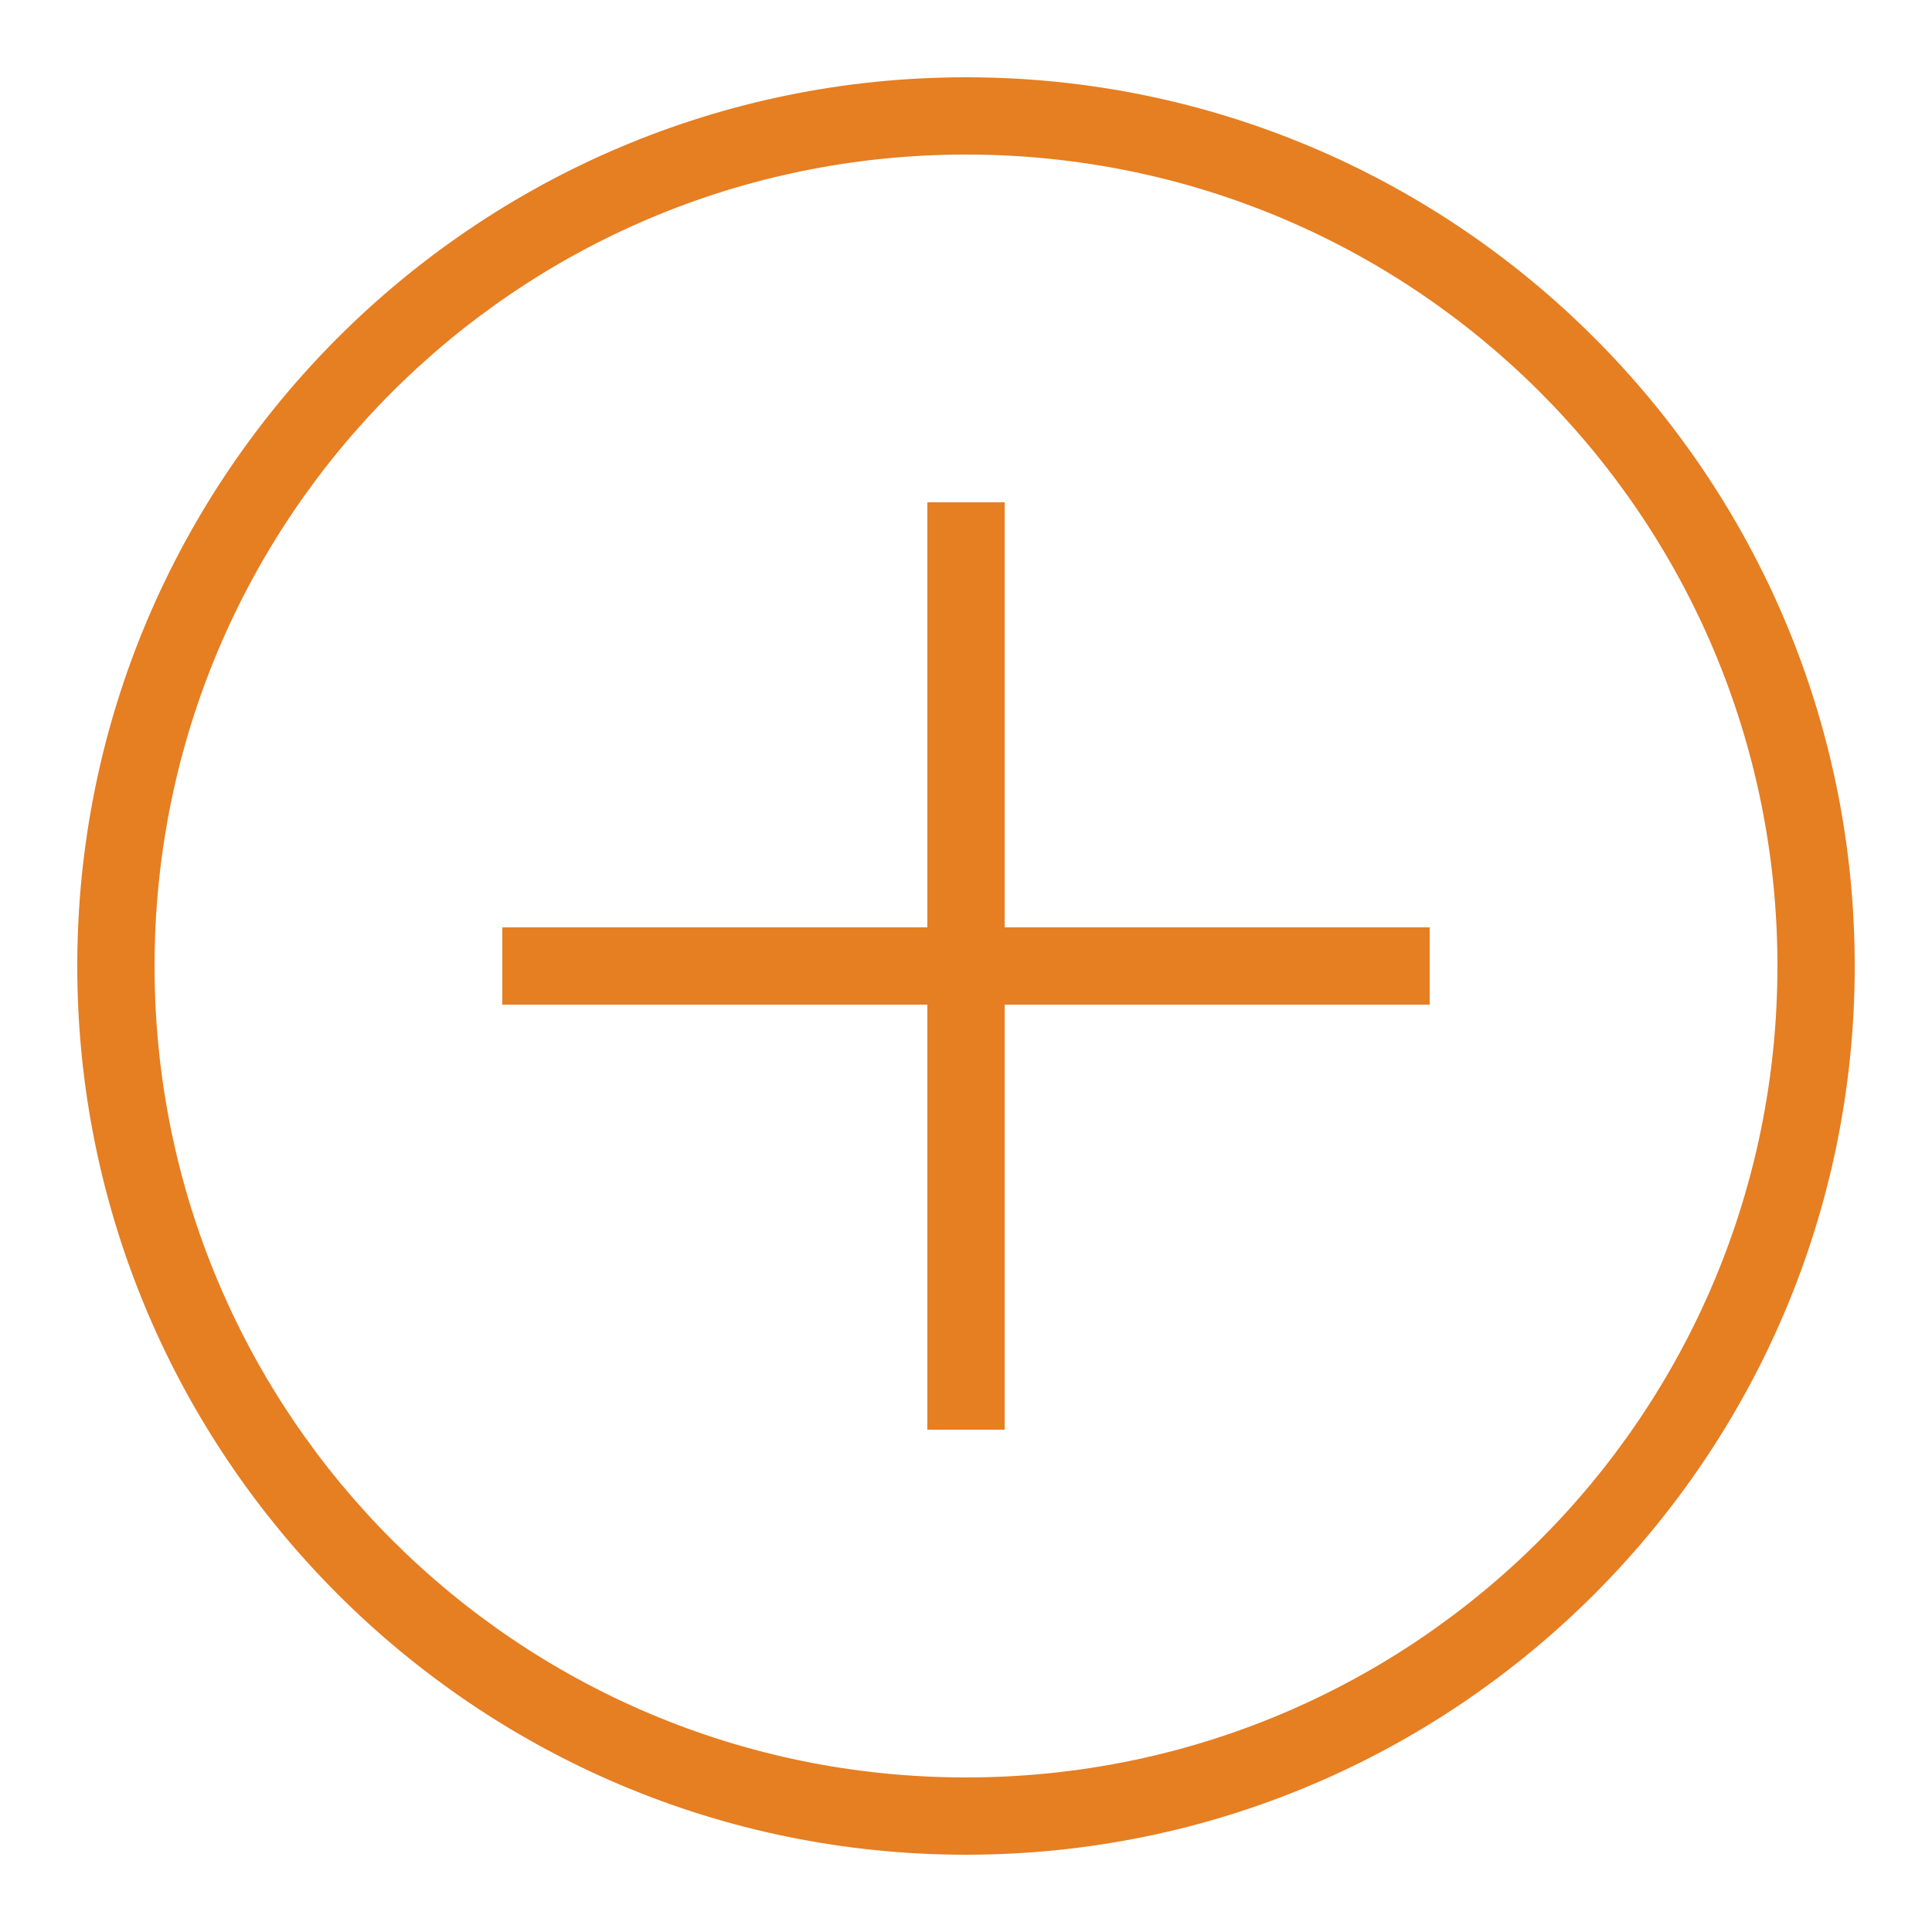 <?xml version="1.0"?>
<svg xmlns="http://www.w3.org/2000/svg" xmlns:xlink="http://www.w3.org/1999/xlink" version="1.1" viewBox="0 0 192 192" width="100px" height="100px"><g fill="none" fill-rule="nonzero" stroke="none" stroke-width="1" stroke-linecap="butt" stroke-linejoin="miter" stroke-miterlimit="10" stroke-dasharray="" stroke-dashoffset="0" font-family="none" font-weight="none" font-size="none" text-anchor="none" style="mix-blend-mode: normal"><path d="M0,192v-192h192v192z" fill="none"/><g fill="#e67e22"><path d="M96,7.68c-48.732,0 -88.32,39.588 -88.32,88.32c0,48.732 39.588,88.32 88.32,88.32c48.732,0 88.32,-39.588 88.32,-88.32c0,-48.732 -39.588,-88.32 -88.32,-88.32zM96,15.36c44.582,0 80.64,36.058 80.64,80.64c0,44.582 -36.058,80.64 -80.64,80.64c-44.582,0 -80.64,-36.058 -80.64,-80.64c0,-44.582 36.058,-80.64 80.64,-80.64zM92.16,49.92v42.24h-42.24v7.68h42.24v42.24h7.68v-42.24h42.24v-7.68h-42.24v-42.24z"/></g></g></svg>
